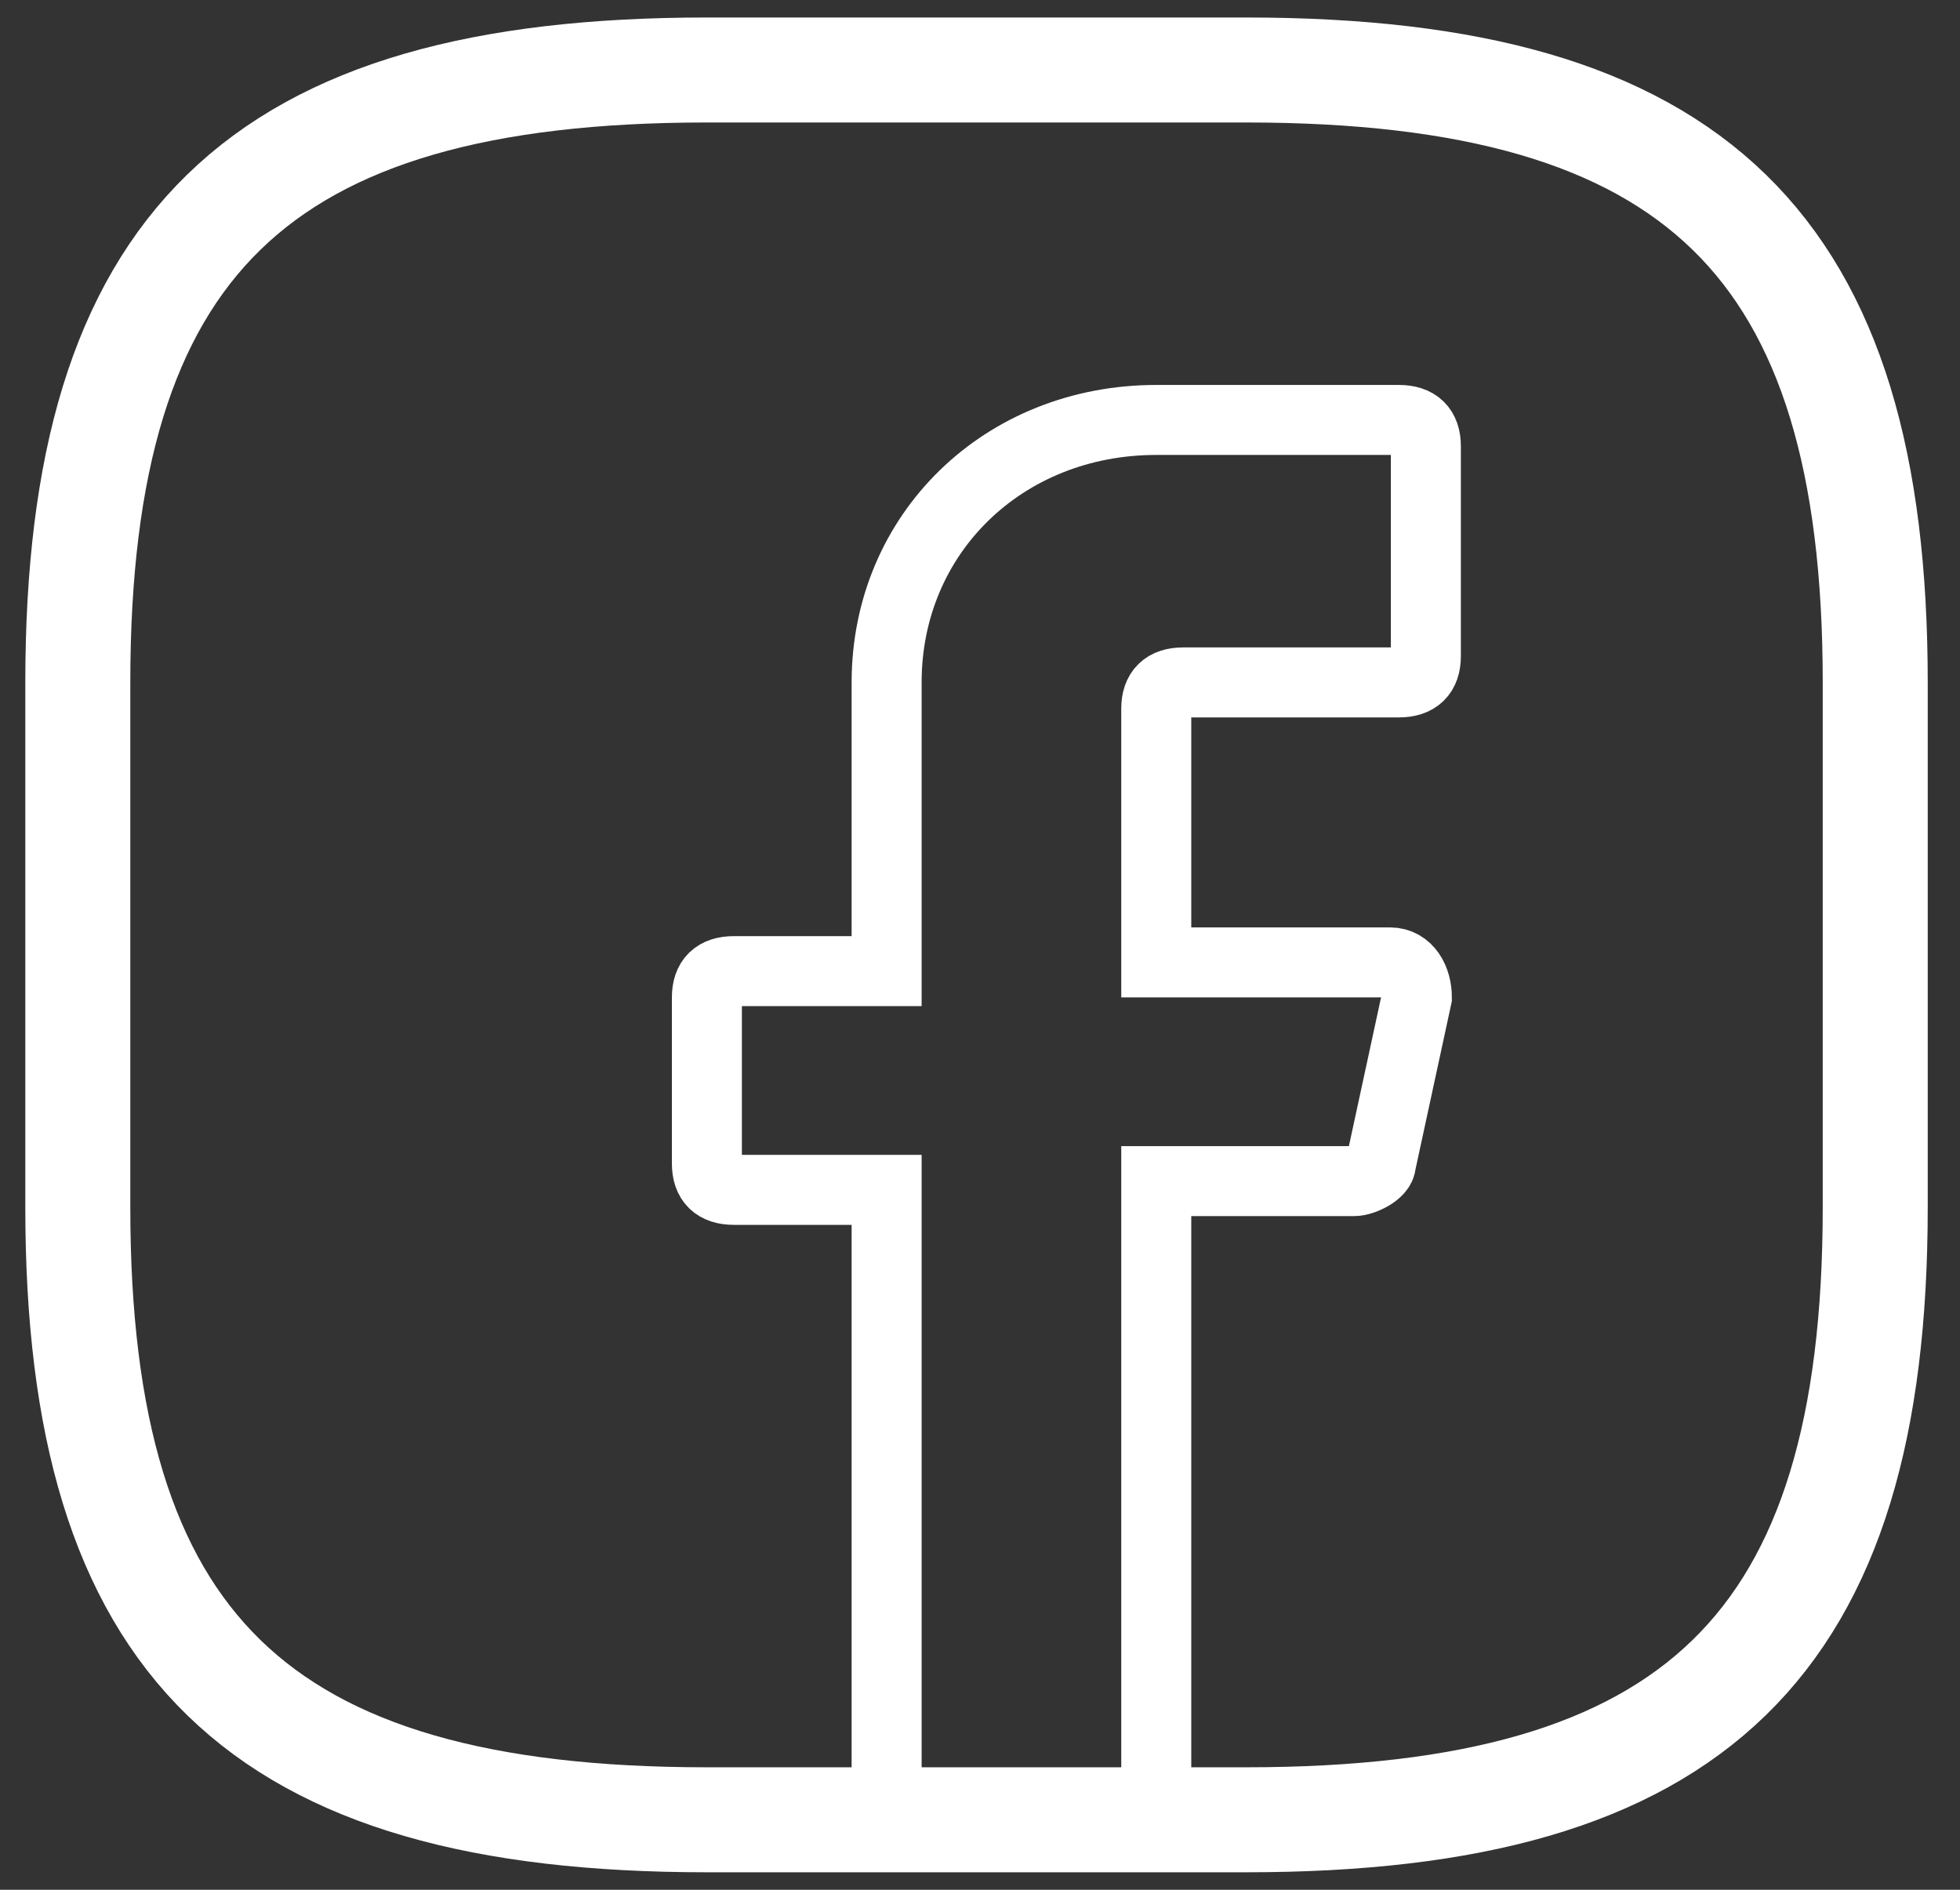 <svg width="56" height="54" viewBox="0 0 56 54" fill="none" xmlns="http://www.w3.org/2000/svg">
<rect x="0" y="0" width="56" height="54" fill="#333333" stroke="none"/>
<g id="&#240;&#159;&#166;&#134; icon &#34;facebook&#34;">
<g id="Group">
<path id="Vector" d="M33.036 20.25V27.5H39.712C40.225 27.5 40.482 28 40.482 28.5L39.455 33.25C39.455 33.5 38.942 33.75 38.685 33.75H33.036V52H25.332V34H20.967C20.454 34 20.197 33.75 20.197 33.25V28.5C20.197 28 20.454 27.75 20.967 27.75H25.332V19.5C25.332 15.25 28.671 12 33.036 12H39.969C40.482 12 40.739 12.25 40.739 12.75V18.75C40.739 19.25 40.482 19.5 39.969 19.5H33.806C33.292 19.5 33.036 19.75 33.036 20.25Z" stroke="white" stroke-width="2" stroke-miterlimit="10" stroke-linecap="round"/>
<path id="Vector_2" d="M35.603 52H20.197C7.358 52 2.223 47 2.223 34.5V19.5C2.223 7 7.358 2 20.197 2H35.603C48.442 2 53.578 7 53.578 19.5V34.5C53.578 47 48.442 52 35.603 52Z" stroke="white" stroke-width="3" stroke-linecap="round" stroke-linejoin="round"/>
</g>
</g>
</svg>
